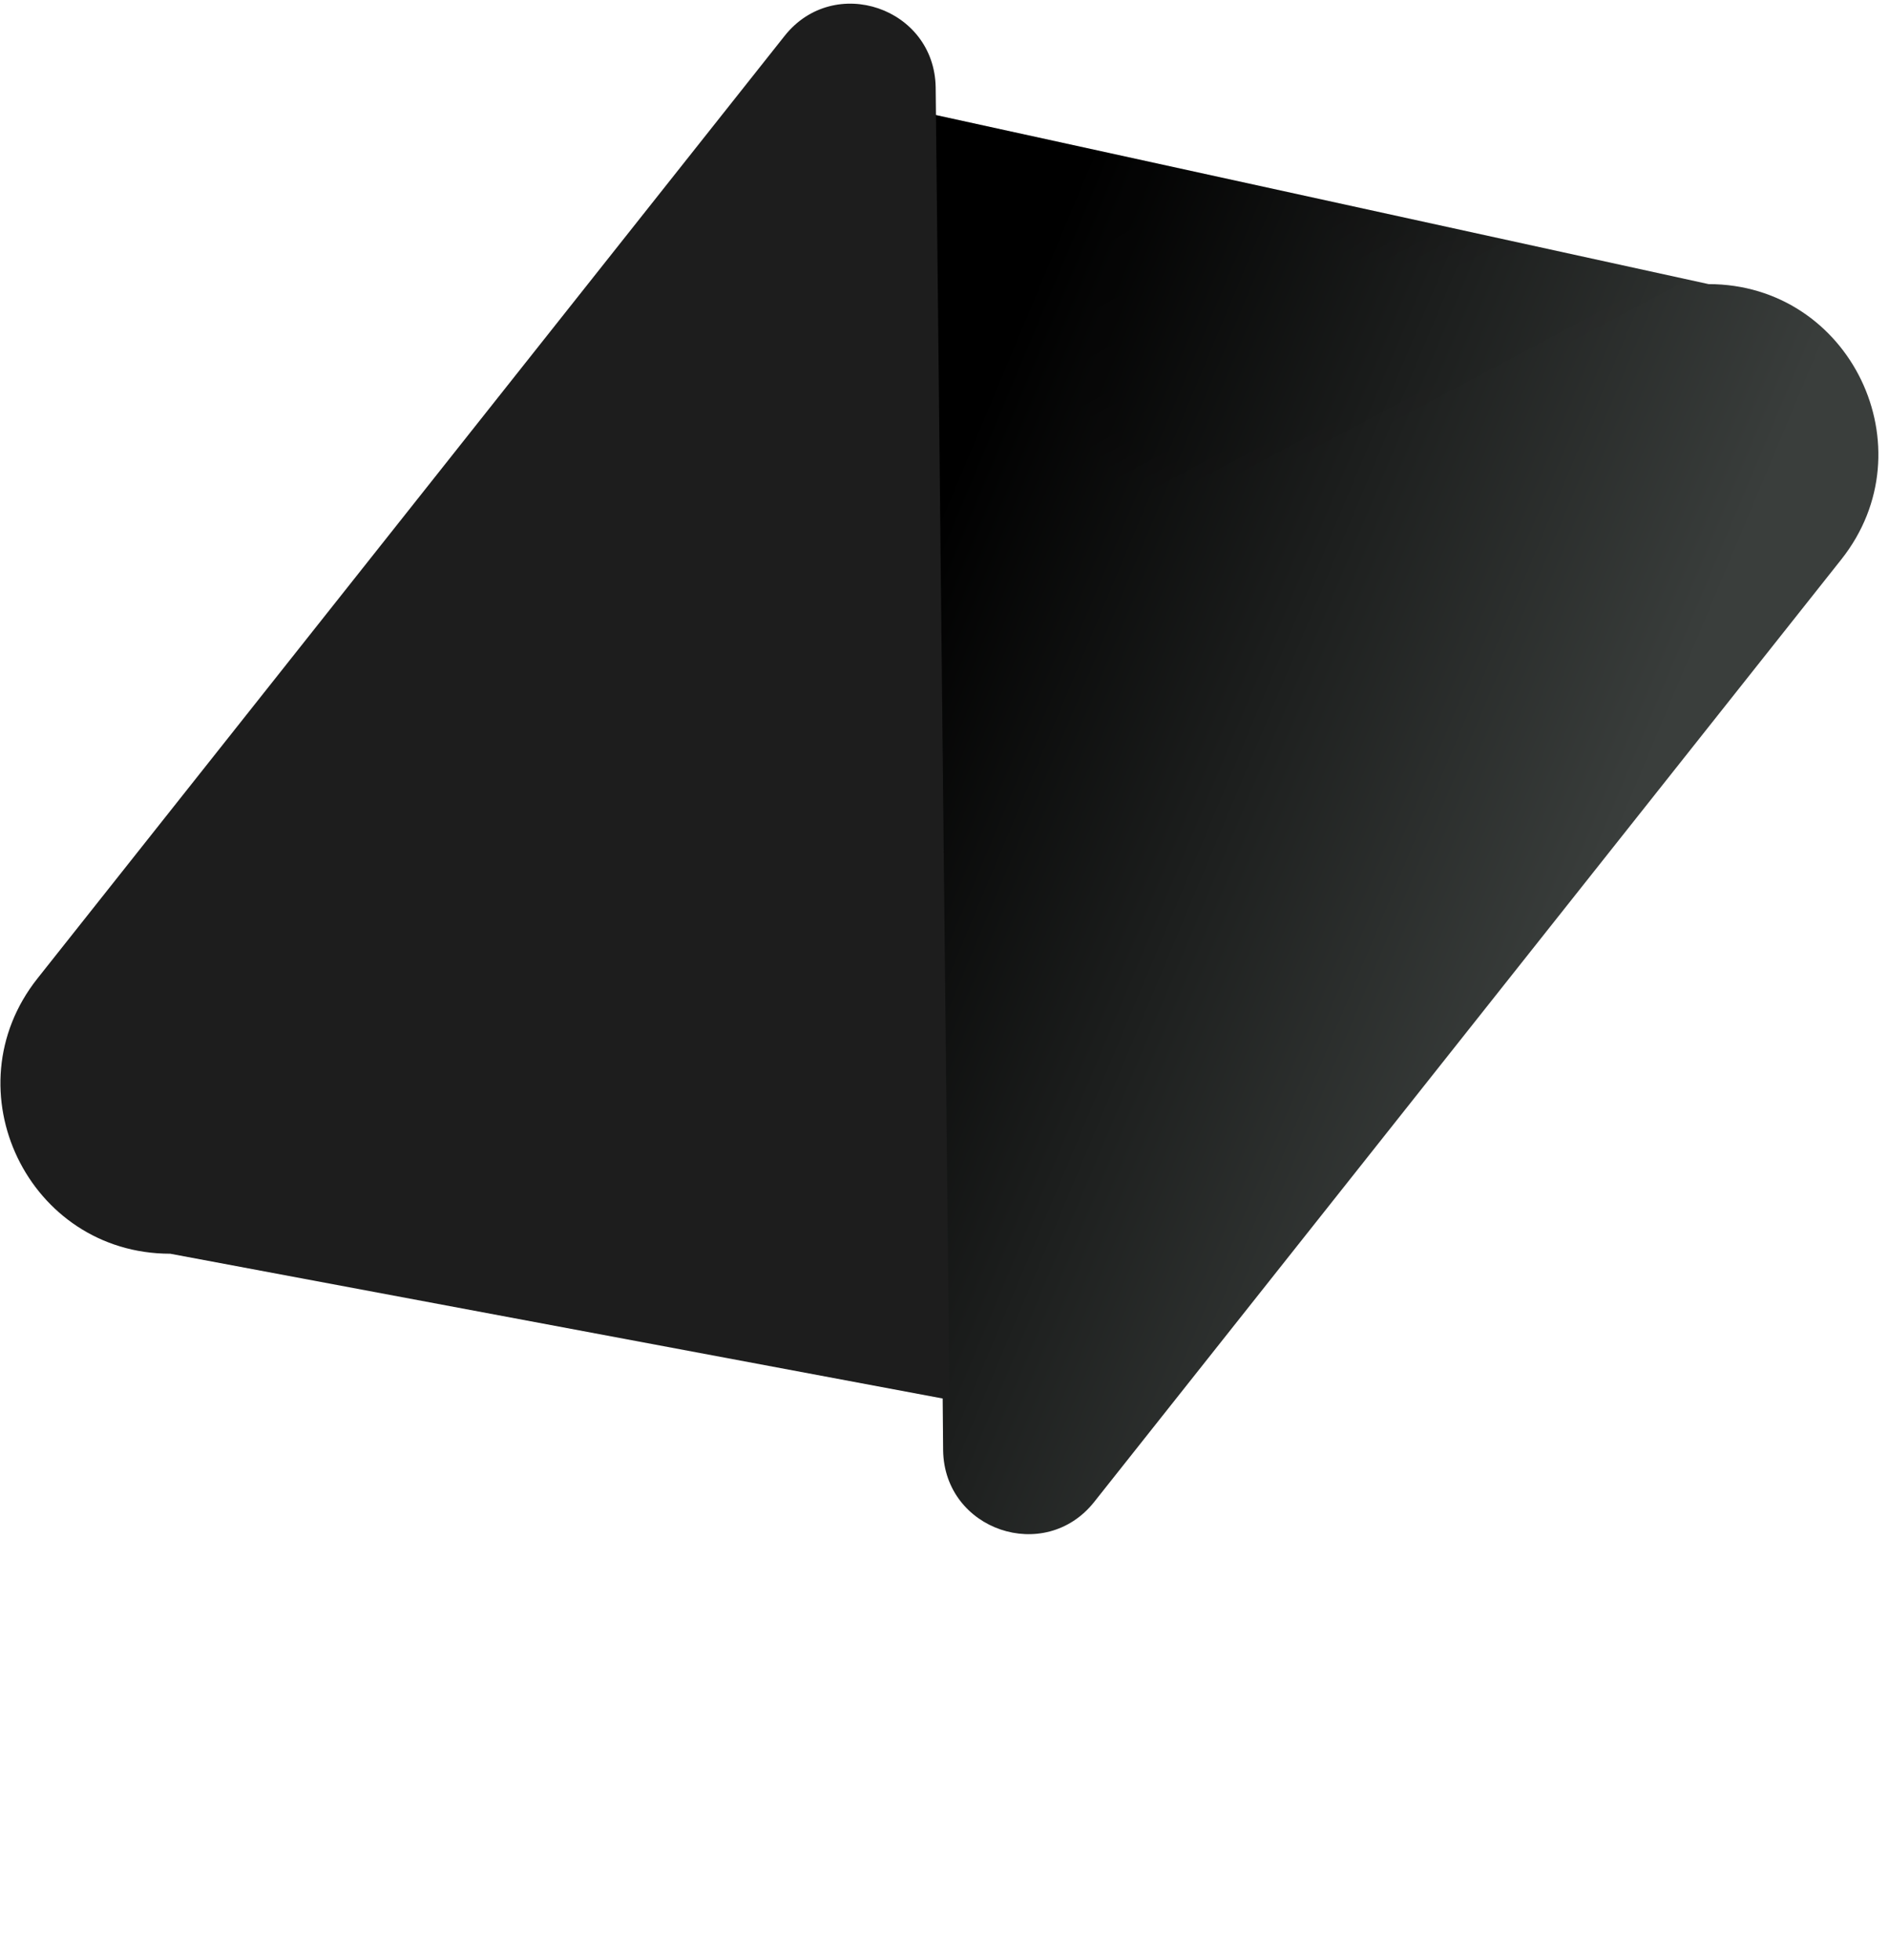<svg width="189" height="196" viewBox="0 0 189 196" fill="none" xmlns="http://www.w3.org/2000/svg">
<path d="M109.479 150.216C104.526 156.462 94.483 153.04 94.363 145.065L93.197 11.411L170.95 28.416C185.139 28.416 193.052 44.825 184.229 55.951L109.479 150.216Z" fill="url(#paint0_linear)"/>
<path d="M109.479 150.216C104.526 156.462 94.483 153.04 94.363 145.065L93.197 11.411L170.95 28.416C185.139 28.416 193.051 44.825 184.229 55.951L109.479 150.216Z" fill="url(#paint1_linear)" fill-opacity="0.2"/>
<path d="M78.501 3.592C83.454 -2.654 93.498 0.768 93.617 8.744L95 140L17.03 125.392C2.842 125.392 -5.072 108.983 3.751 97.857L78.501 3.592Z" fill="#1D1D1D"/>
<defs>
<linearGradient id="paint0_linear" x1="92.618" y1="54.28" x2="162.264" y2="83.452" gradientUnits="userSpaceOnUse">
<stop/>
<stop offset="1" stop-color="#3A3E3C"/>
</linearGradient>
<linearGradient id="paint1_linear" x1="61.752" y1="11.965" x2="93.567" y2="71.776" gradientUnits="userSpaceOnUse">
<stop/>
<stop offset="1" stop-opacity="0"/>
</linearGradient>
</defs>
</svg>
